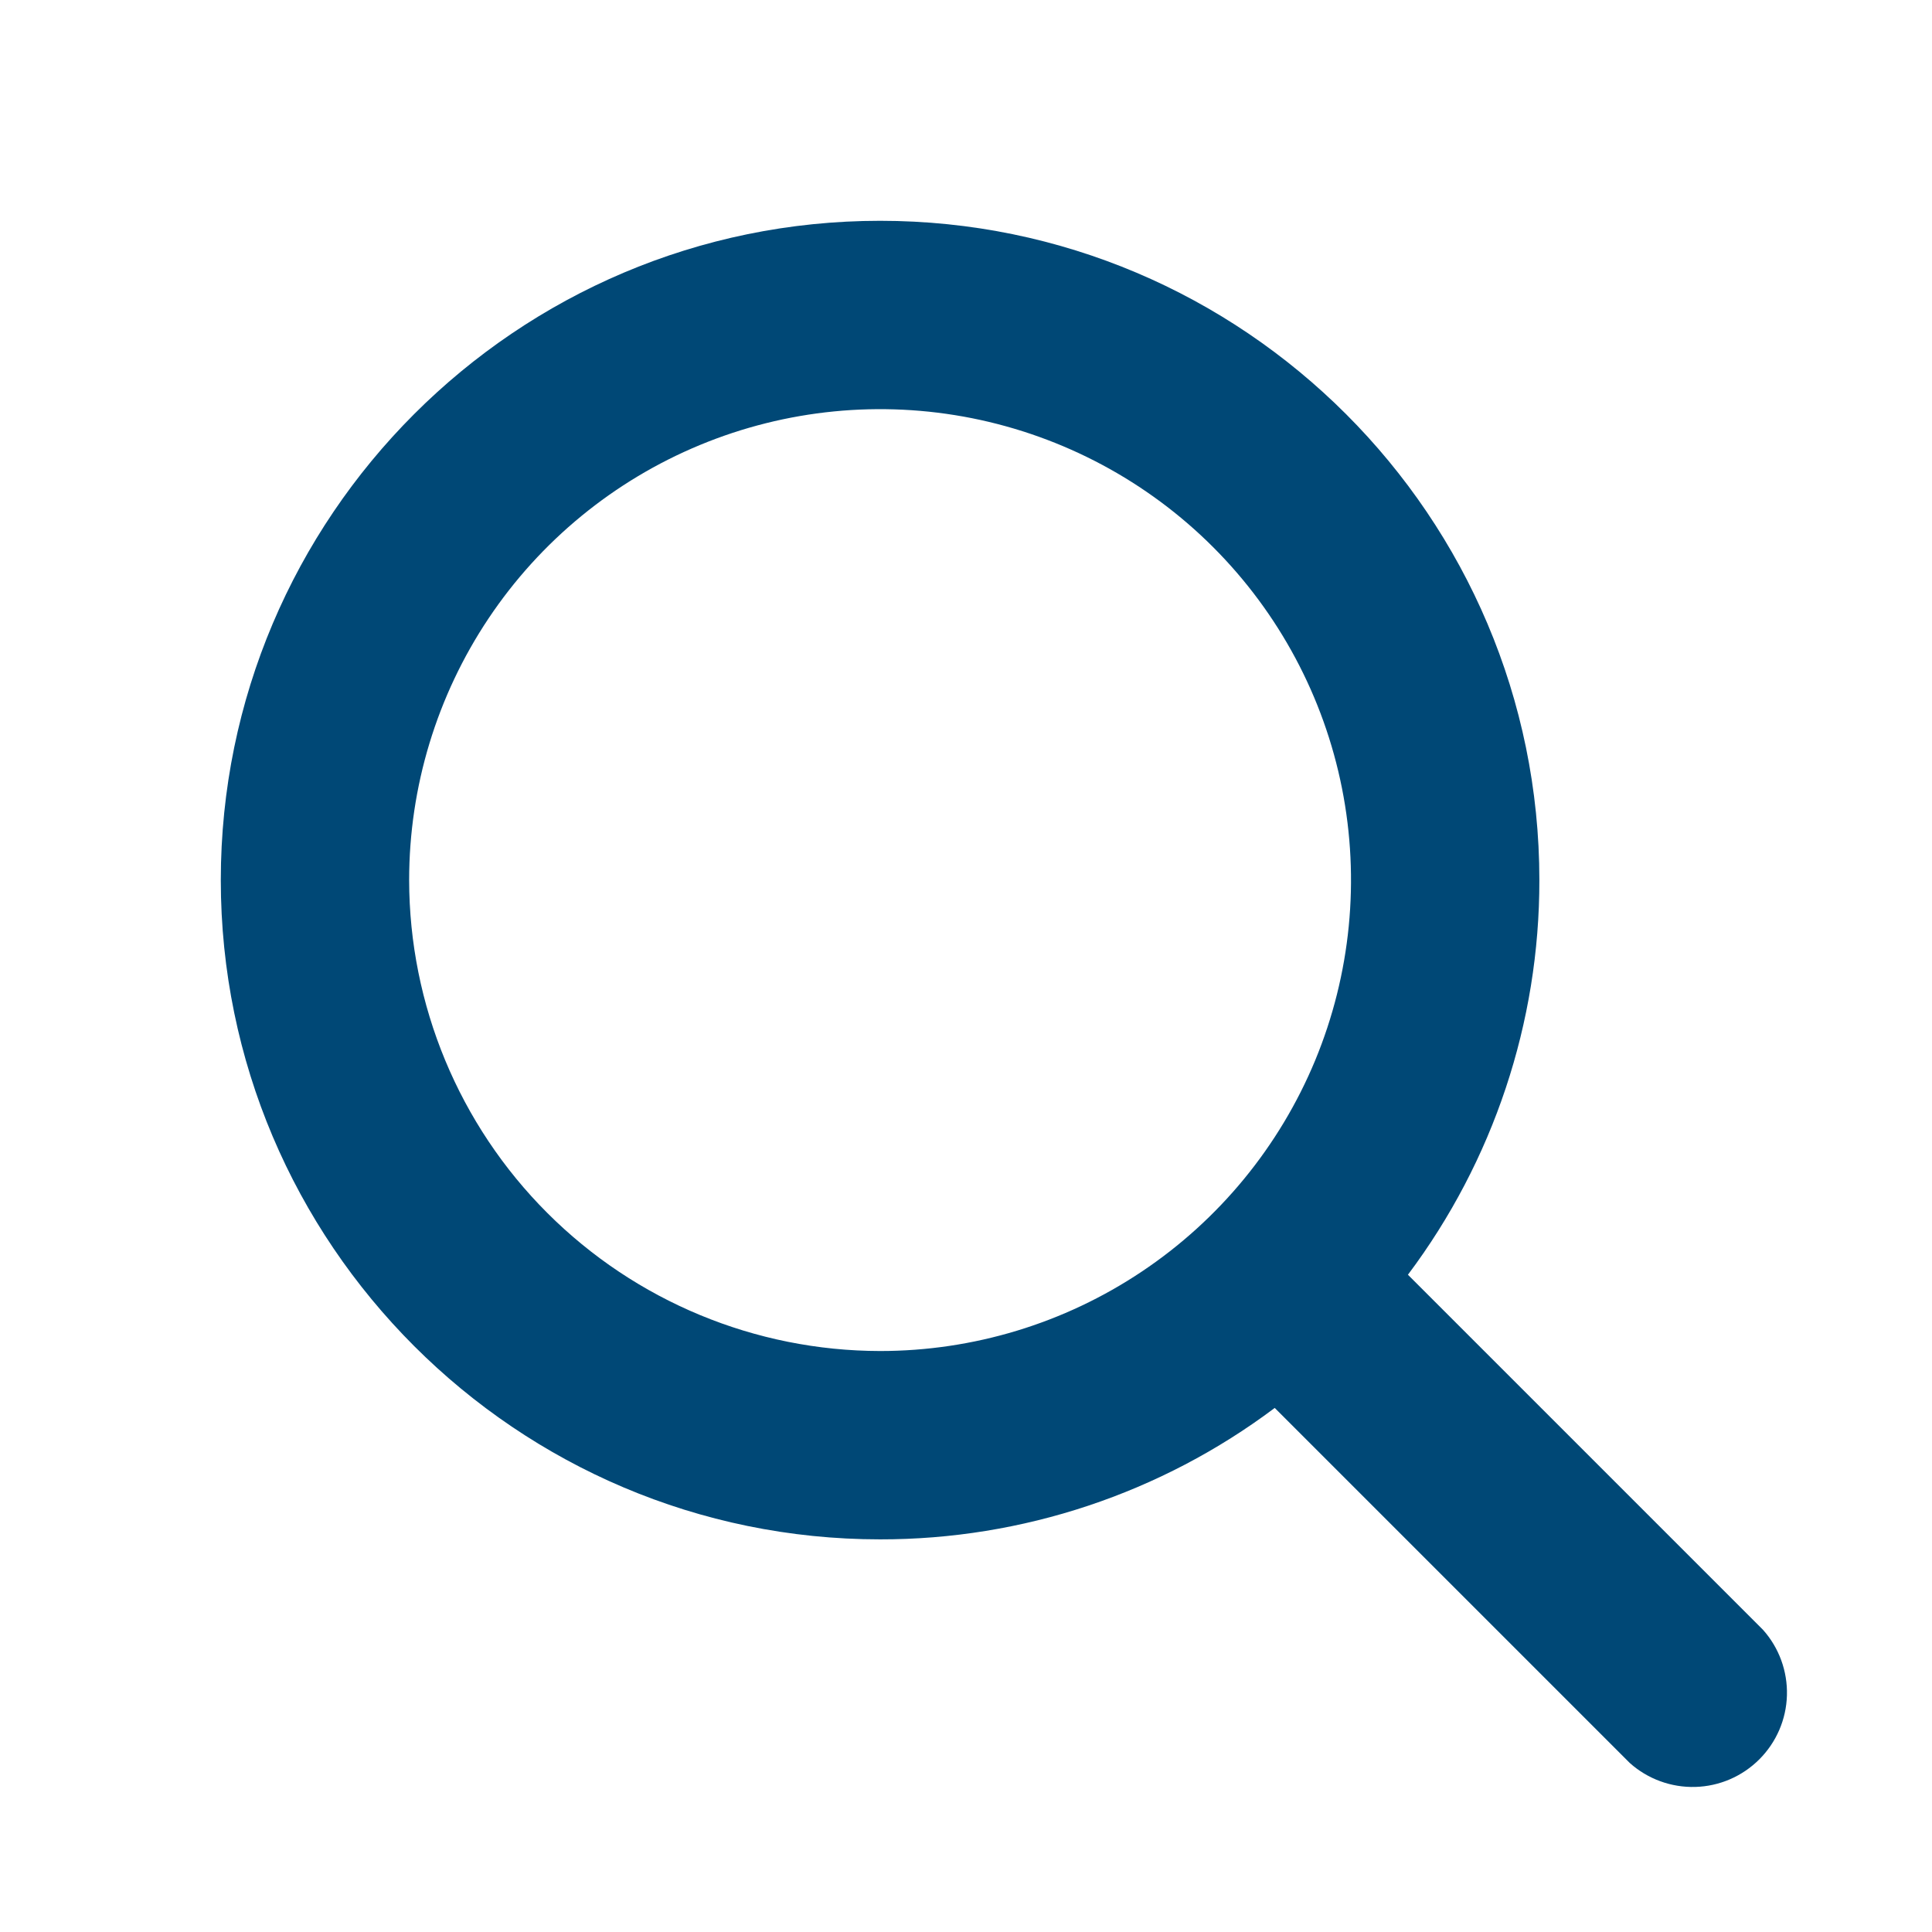 <svg width="35" height="35" viewBox="0 0 35 35" fill="none" xmlns="http://www.w3.org/2000/svg">
<path d="M31.938 29.525L25.506 23.093C27.054 21.031 27.89 18.522 27.887 15.944C27.887 9.358 22.529 4 15.944 4C9.358 4 4 9.358 4 15.944C4 22.529 9.358 27.887 15.944 27.887C18.522 27.89 21.031 27.054 23.093 25.506L29.525 31.938C29.85 32.229 30.275 32.384 30.712 32.372C31.148 32.36 31.563 32.181 31.872 31.872C32.181 31.563 32.36 31.148 32.372 30.712C32.384 30.275 32.229 29.85 31.938 29.525ZM7.412 15.944C7.412 14.256 7.913 12.607 8.85 11.204C9.788 9.801 11.12 8.708 12.679 8.062C14.238 7.416 15.953 7.247 17.608 7.576C19.263 7.906 20.783 8.718 21.976 9.911C23.169 11.104 23.982 12.624 24.311 14.279C24.64 15.934 24.471 17.65 23.826 19.209C23.18 20.767 22.086 22.1 20.683 23.037C19.28 23.975 17.631 24.475 15.944 24.475C13.682 24.472 11.514 23.573 9.914 21.973C8.315 20.374 7.415 18.206 7.412 15.944Z" fill="#004876"/>
</svg>
